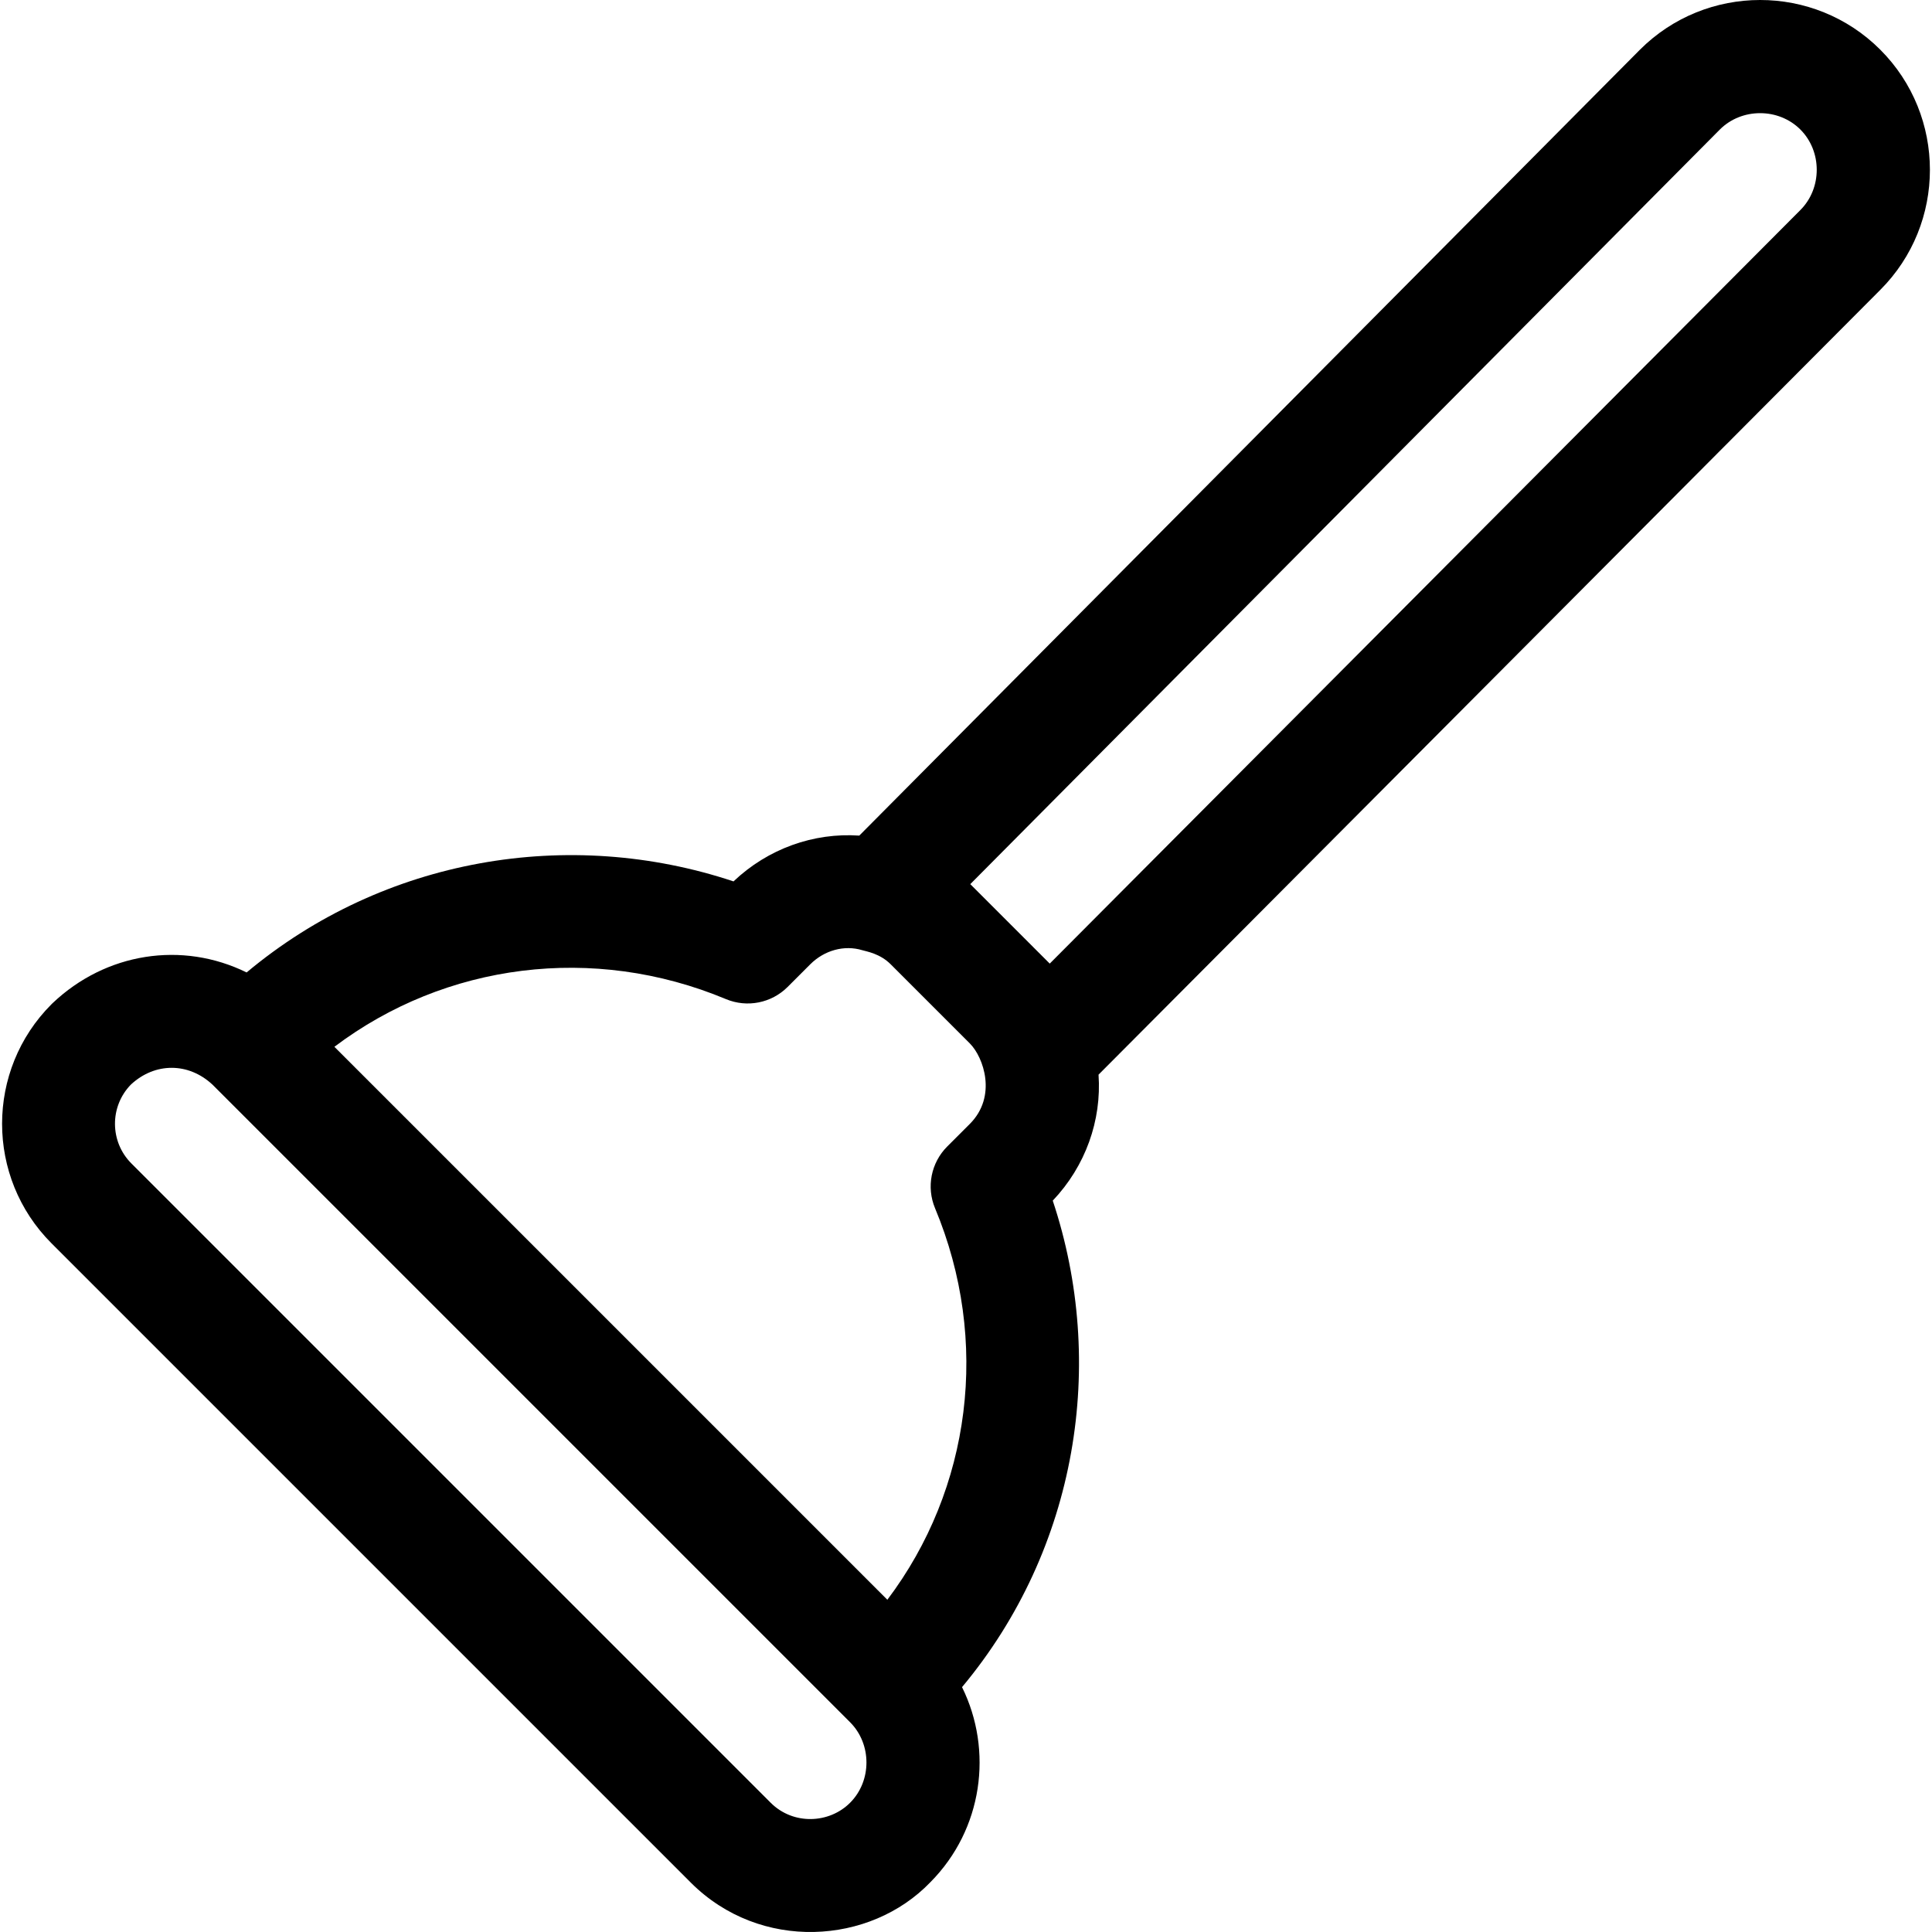 <?xml version="1.0" encoding="iso-8859-1"?>
<!-- Generator: Adobe Illustrator 19.0.0, SVG Export Plug-In . SVG Version: 6.00 Build 0)  -->
<svg version="1.1" id="Capa_1" xmlns="http://www.w3.org/2000/svg" xmlns:xlink="http://www.w3.org/1999/xlink" x="0px" y="0px"
	 viewBox="0 0 512 512" style="enable-background:new 0 0 512 512;" xml:space="preserve">
<g>
	<g>
		<path d="M498.282,13.158c-17.554-17.551-46.117-17.551-63.705,0.037L227.719,221.444c-12.086-0.832-24.2,3.46-33.331,12.136
			c-43.6-14.521-92.69-6.269-129.029,24.127c-17.099-8.397-37.311-5.263-51.43,8.15c-0.093,0.088-0.185,0.177-0.274,0.267
			c-17.47,17.47-17.471,45.897,0,63.37l169.422,169.423c18.39,18.384,47.531,16.52,63.503-0.137
			c13.876-13.993,16.658-34.896,8.369-51.673c30.685-36.759,38.363-85.925,24.04-128.925c8.69-9.146,12.984-21.282,12.134-33.387
			L498.286,76.829C515.835,59.274,515.835,30.713,498.282,13.158z M225.281,477.75c-5.546,5.56-15.087,5.949-21.039,0L34.822,308.33
			c-5.757-5.758-5.8-15.097-0.132-20.907c6.363-5.921,15.262-5.918,21.625,0.022l168.965,168.965
			C231.065,462.194,231.065,471.967,225.281,477.75z M257.009,297.853l-5.986,5.986c-4.292,4.292-5.568,10.752-3.227,16.352
			c14.674,35.122,9.548,74.379-12.641,103.763L88.617,277.414c29.385-22.188,68.642-27.315,103.763-12.641
			c5.6,2.34,12.06,1.065,16.352-3.227l5.986-5.986c3.754-3.754,9.045-5.188,13.812-3.744c1.15,0.349,4.662,0.876,7.528,3.744
			l20.952,20.952C260.661,280.164,264.307,290.555,257.009,297.853z M477.117,55.666c-0.007,0.007-0.013,0.013-0.02,0.02
			L278.193,255.364c-0.006-0.006-0.012-0.011-0.018-0.017l-20.951-20.951c-0.03-0.03-0.06-0.06-0.09-0.09L455.777,34.326
			c5.785-5.783,15.557-5.783,21.34-0.001C482.901,40.109,482.901,49.882,477.117,55.666z"/>
	</g>
</g>
<g>
</g>
<g>
</g>
<g>
</g>
<g>
</g>
<g>
</g>
<g>
</g>
<g>
</g>
<g>
</g>
<g>
</g>
<g>
</g>
<g>
</g>
<g>
</g>
<g>
</g>
<g>
</g>
<g>
</g>
</svg>
